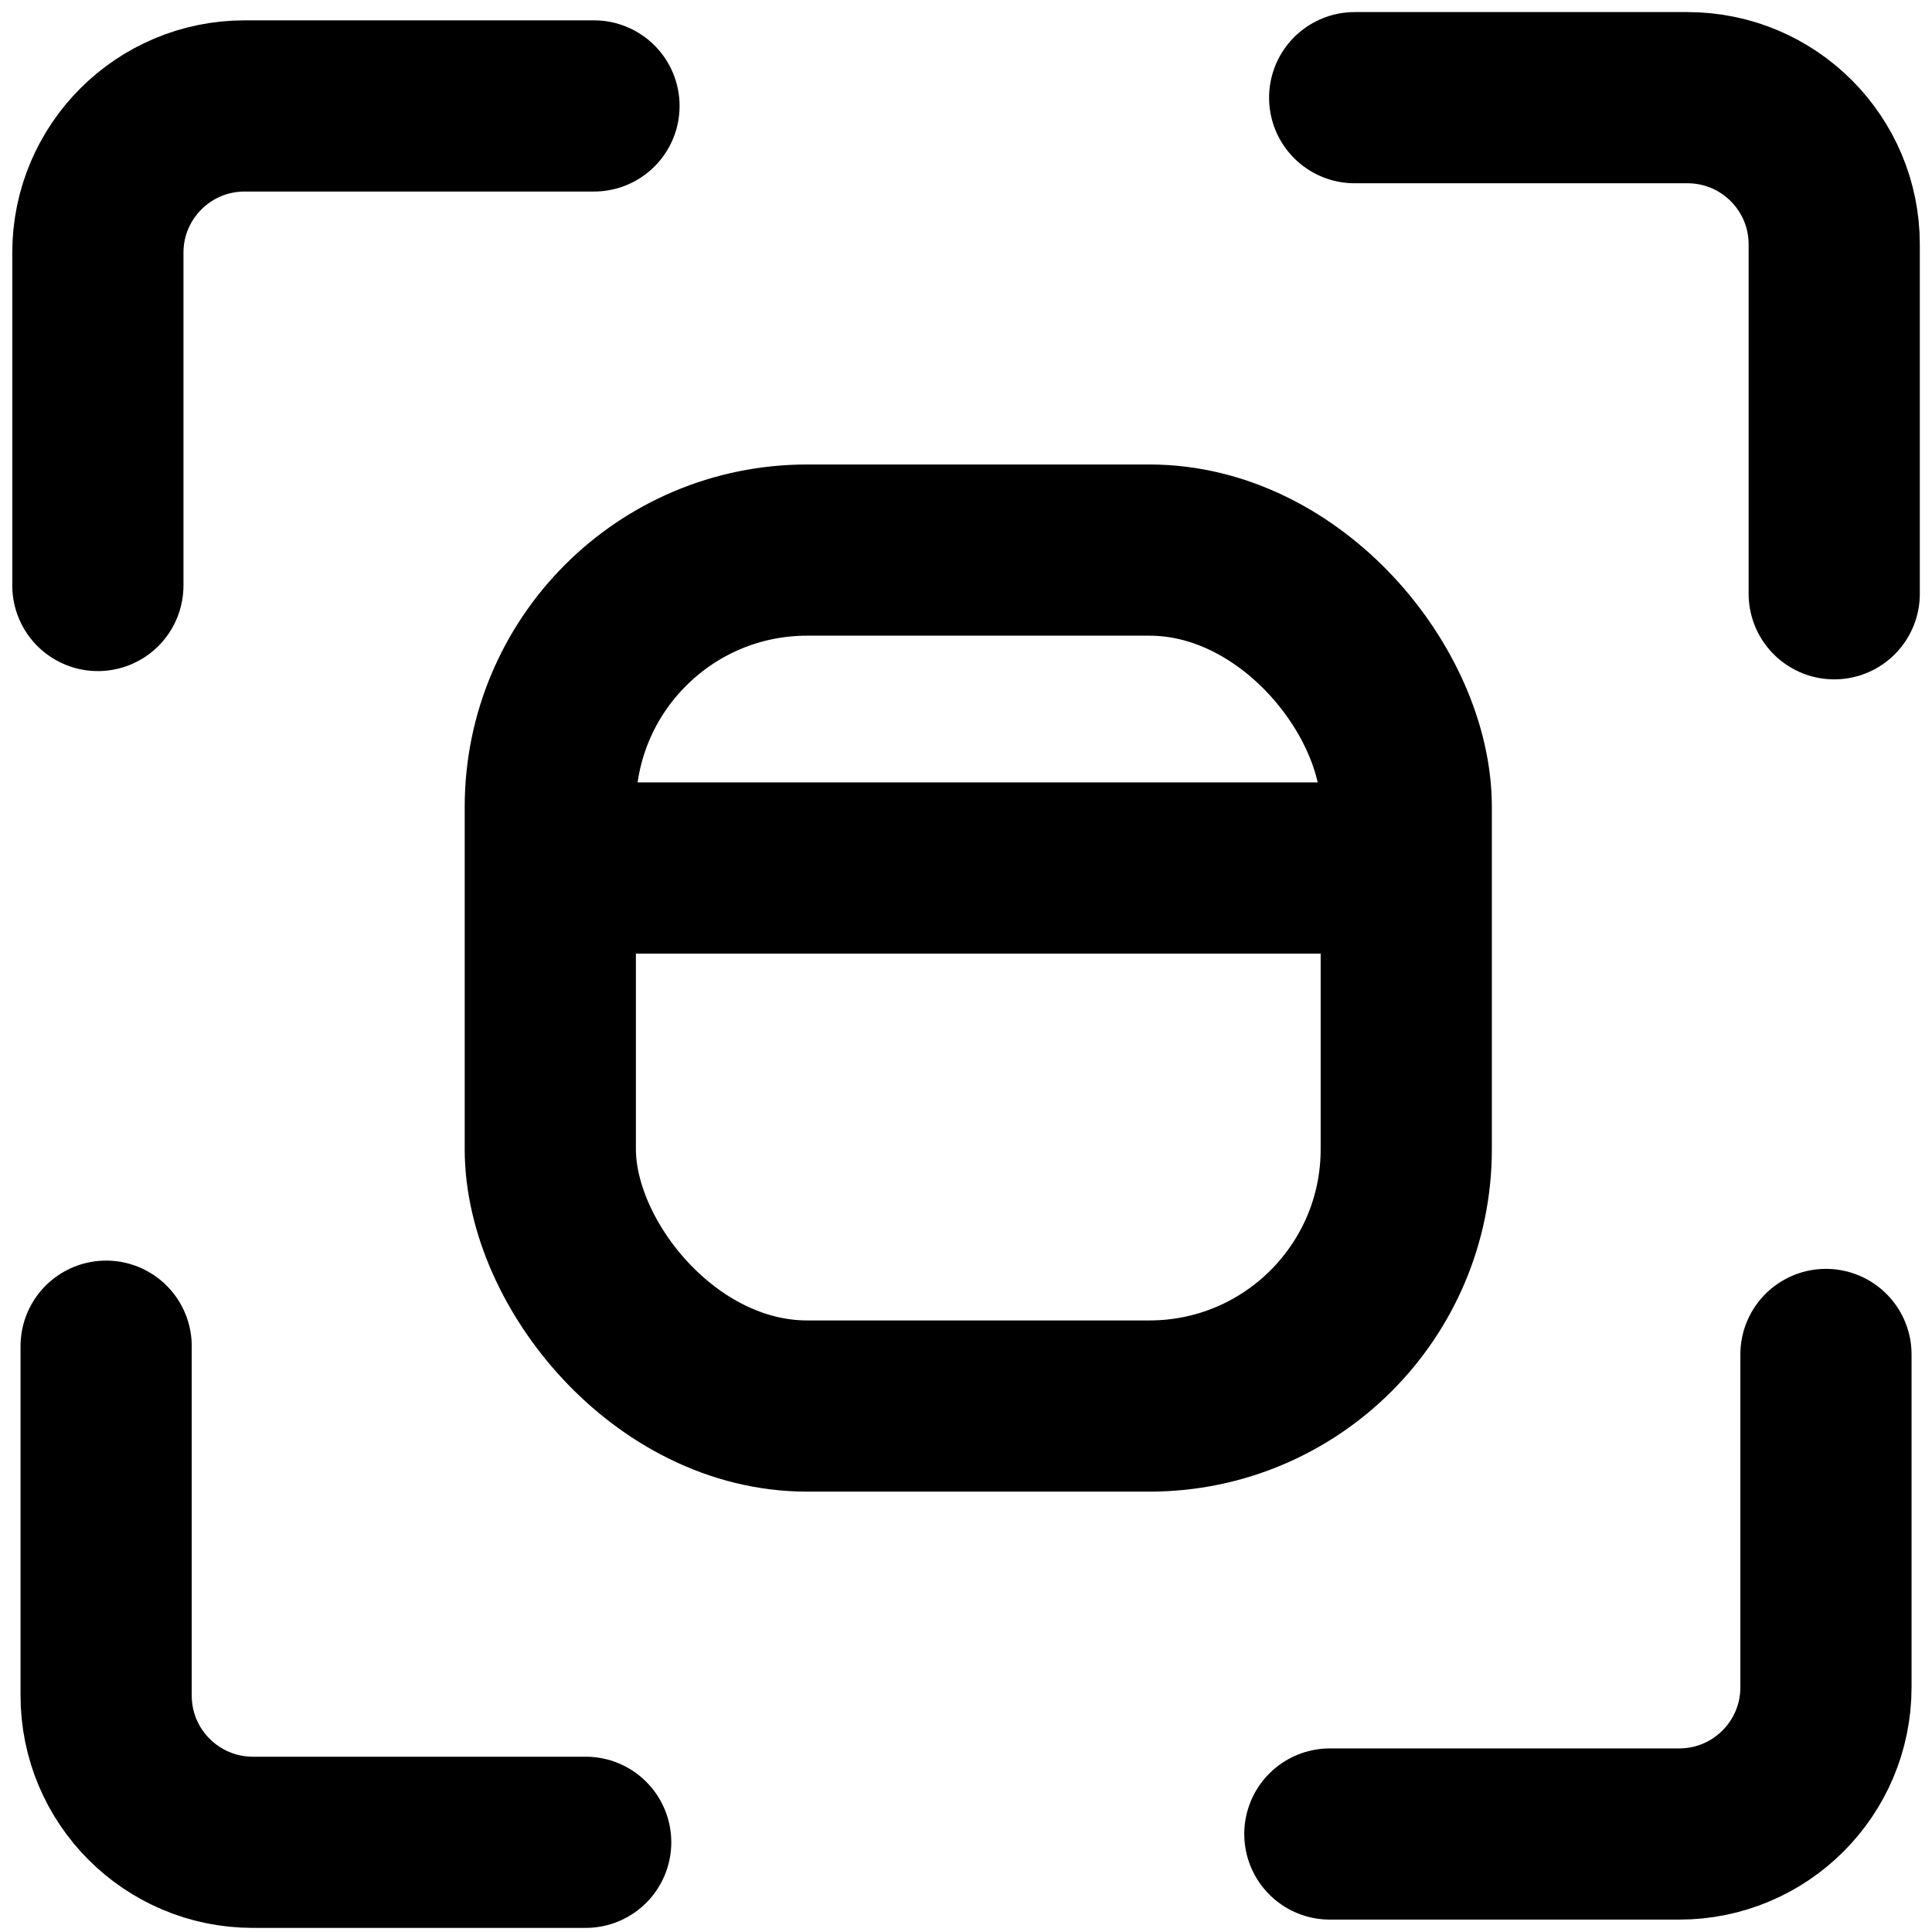 <svg width="79" height="79" viewBox="0 0 79 79" fill="none" xmlns="http://www.w3.org/2000/svg">
<path d="M23.949 75.332H10.34C7.026 75.332 4.34 72.645 4.34 69.332V55.046" stroke="black" stroke-width="7" stroke-miterlimit="4.069" stroke-linecap="round"/>
<path d="M4.002 23.941V10.332C4.002 7.018 6.689 4.332 10.002 4.332H24.288" stroke="black" stroke-width="7" stroke-miterlimit="4.069" stroke-linecap="round"/>
<path d="M55.393 3.994H69.002C72.316 3.994 75.002 6.68 75.002 9.994V24.279" stroke="black" stroke-width="7" stroke-miterlimit="4.069" stroke-linecap="round"/>
<path d="M74.664 55.384V68.993C74.664 72.307 71.977 74.993 68.664 74.993H54.378" stroke="black" stroke-width="7" stroke-miterlimit="4.069" stroke-linecap="round"/>
<rect x="22.502" y="22.493" width="35" height="35" rx="10.5" stroke="black" stroke-width="7"/>
<line x1="21.002" y1="35.493" x2="58.002" y2="35.493" stroke="black" stroke-width="7"/>
</svg>
